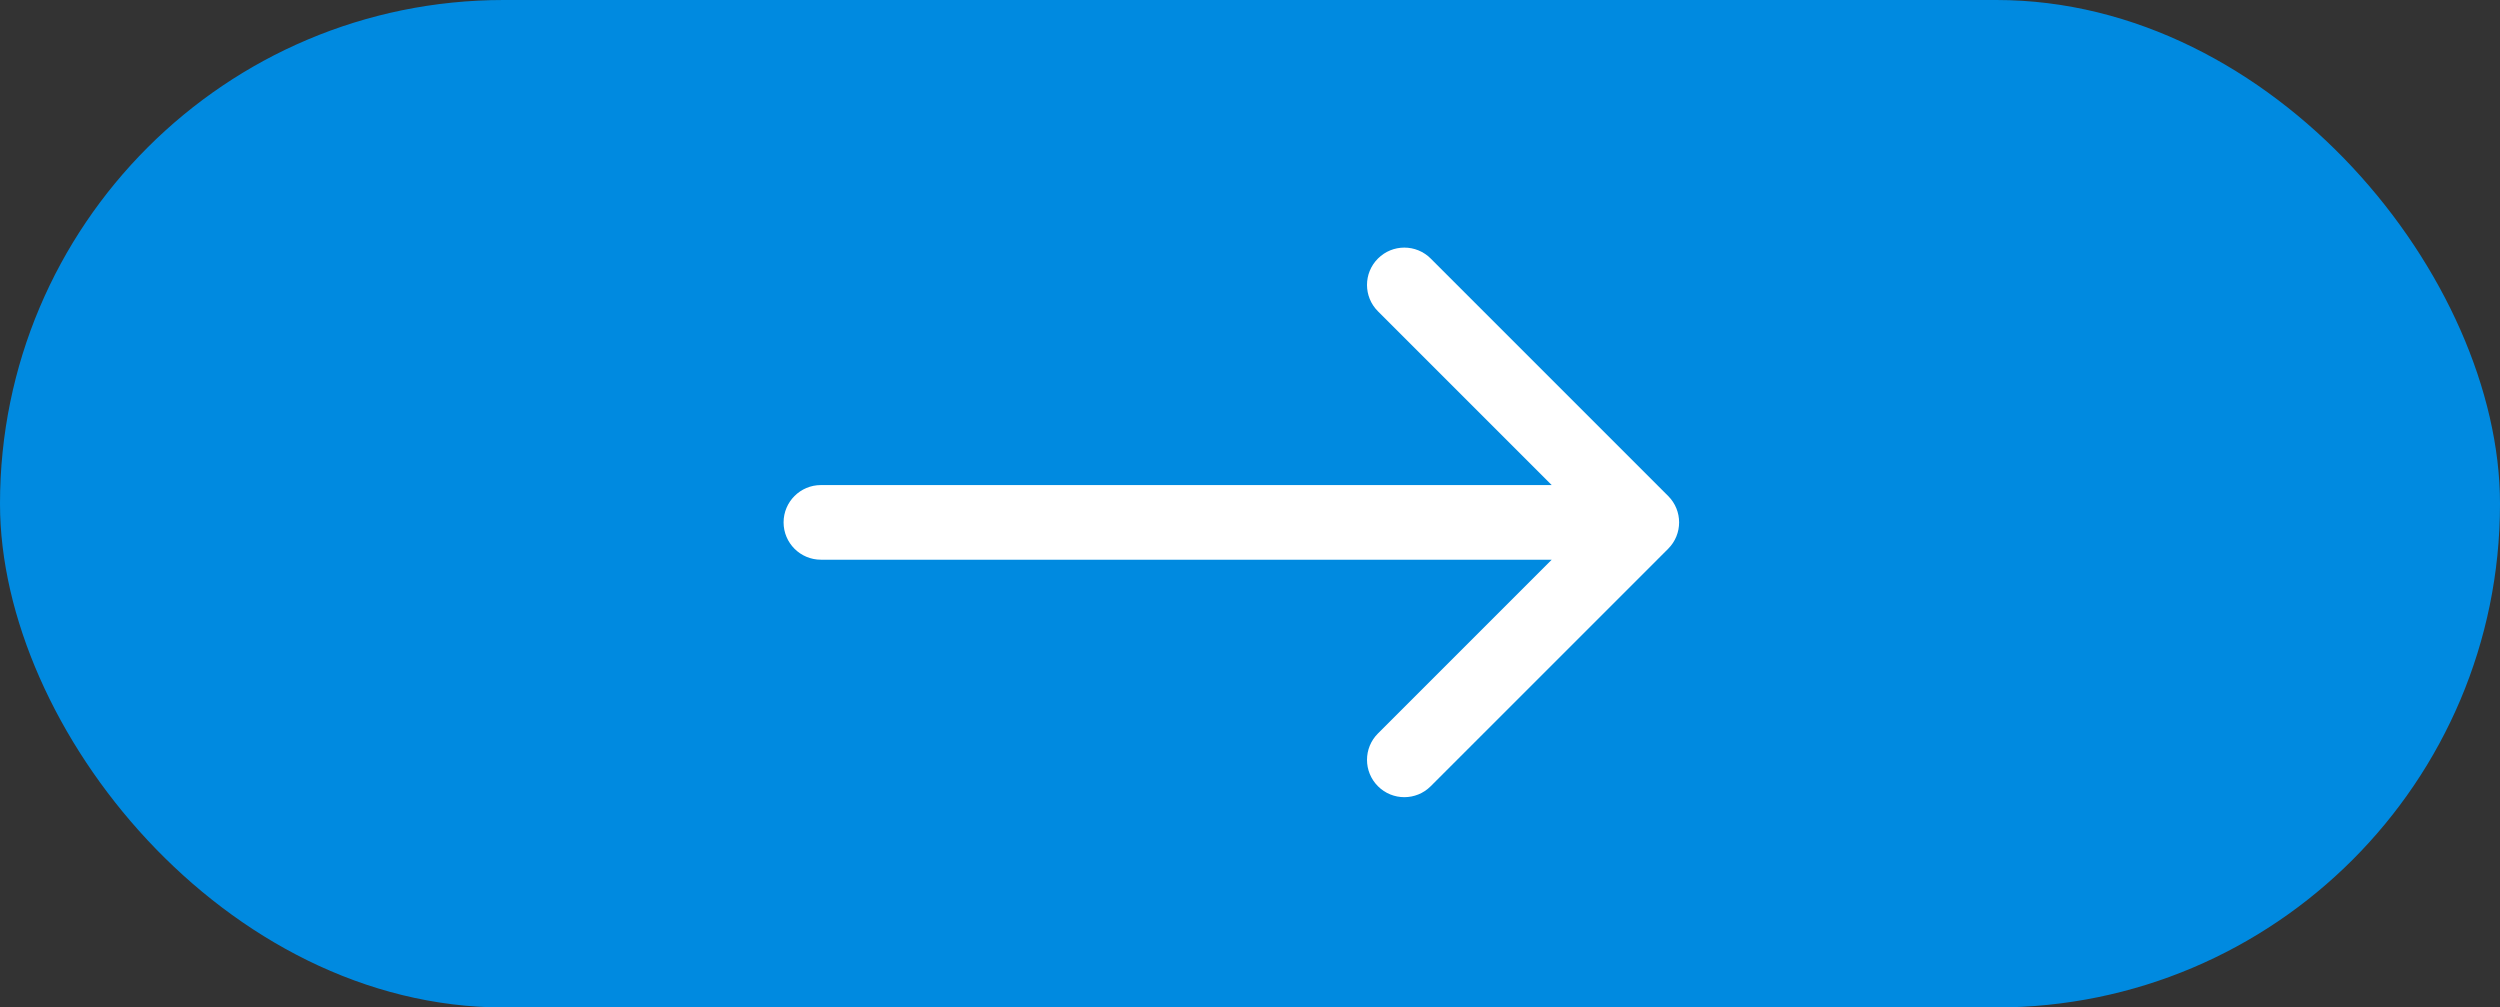 <svg width="67" height="27" viewBox="0 0 67 27" fill="none" xmlns="http://www.w3.org/2000/svg">
<rect x="0" y="0" width="67" height="27" fill="#333333" stroke="none"/>
<g id="Group 1948754497">
<rect id="Rectangle 142" width="67" height="27" rx="13.5" fill="#008AE0"/>
<path id="Arrow 12" d="M22 13C21.448 13 21 13.448 21 14C21 14.552 21.448 15 22 15L22 13ZM44.707 14.707C45.098 14.317 45.098 13.683 44.707 13.293L38.343 6.929C37.953 6.538 37.319 6.538 36.929 6.929C36.538 7.319 36.538 7.953 36.929 8.343L42.586 14L36.929 19.657C36.538 20.047 36.538 20.68 36.929 21.071C37.319 21.462 37.953 21.462 38.343 21.071L44.707 14.707ZM22 15L44 15L44 13L22 13L22 15Z" fill="white"/>
</g>
</svg>
